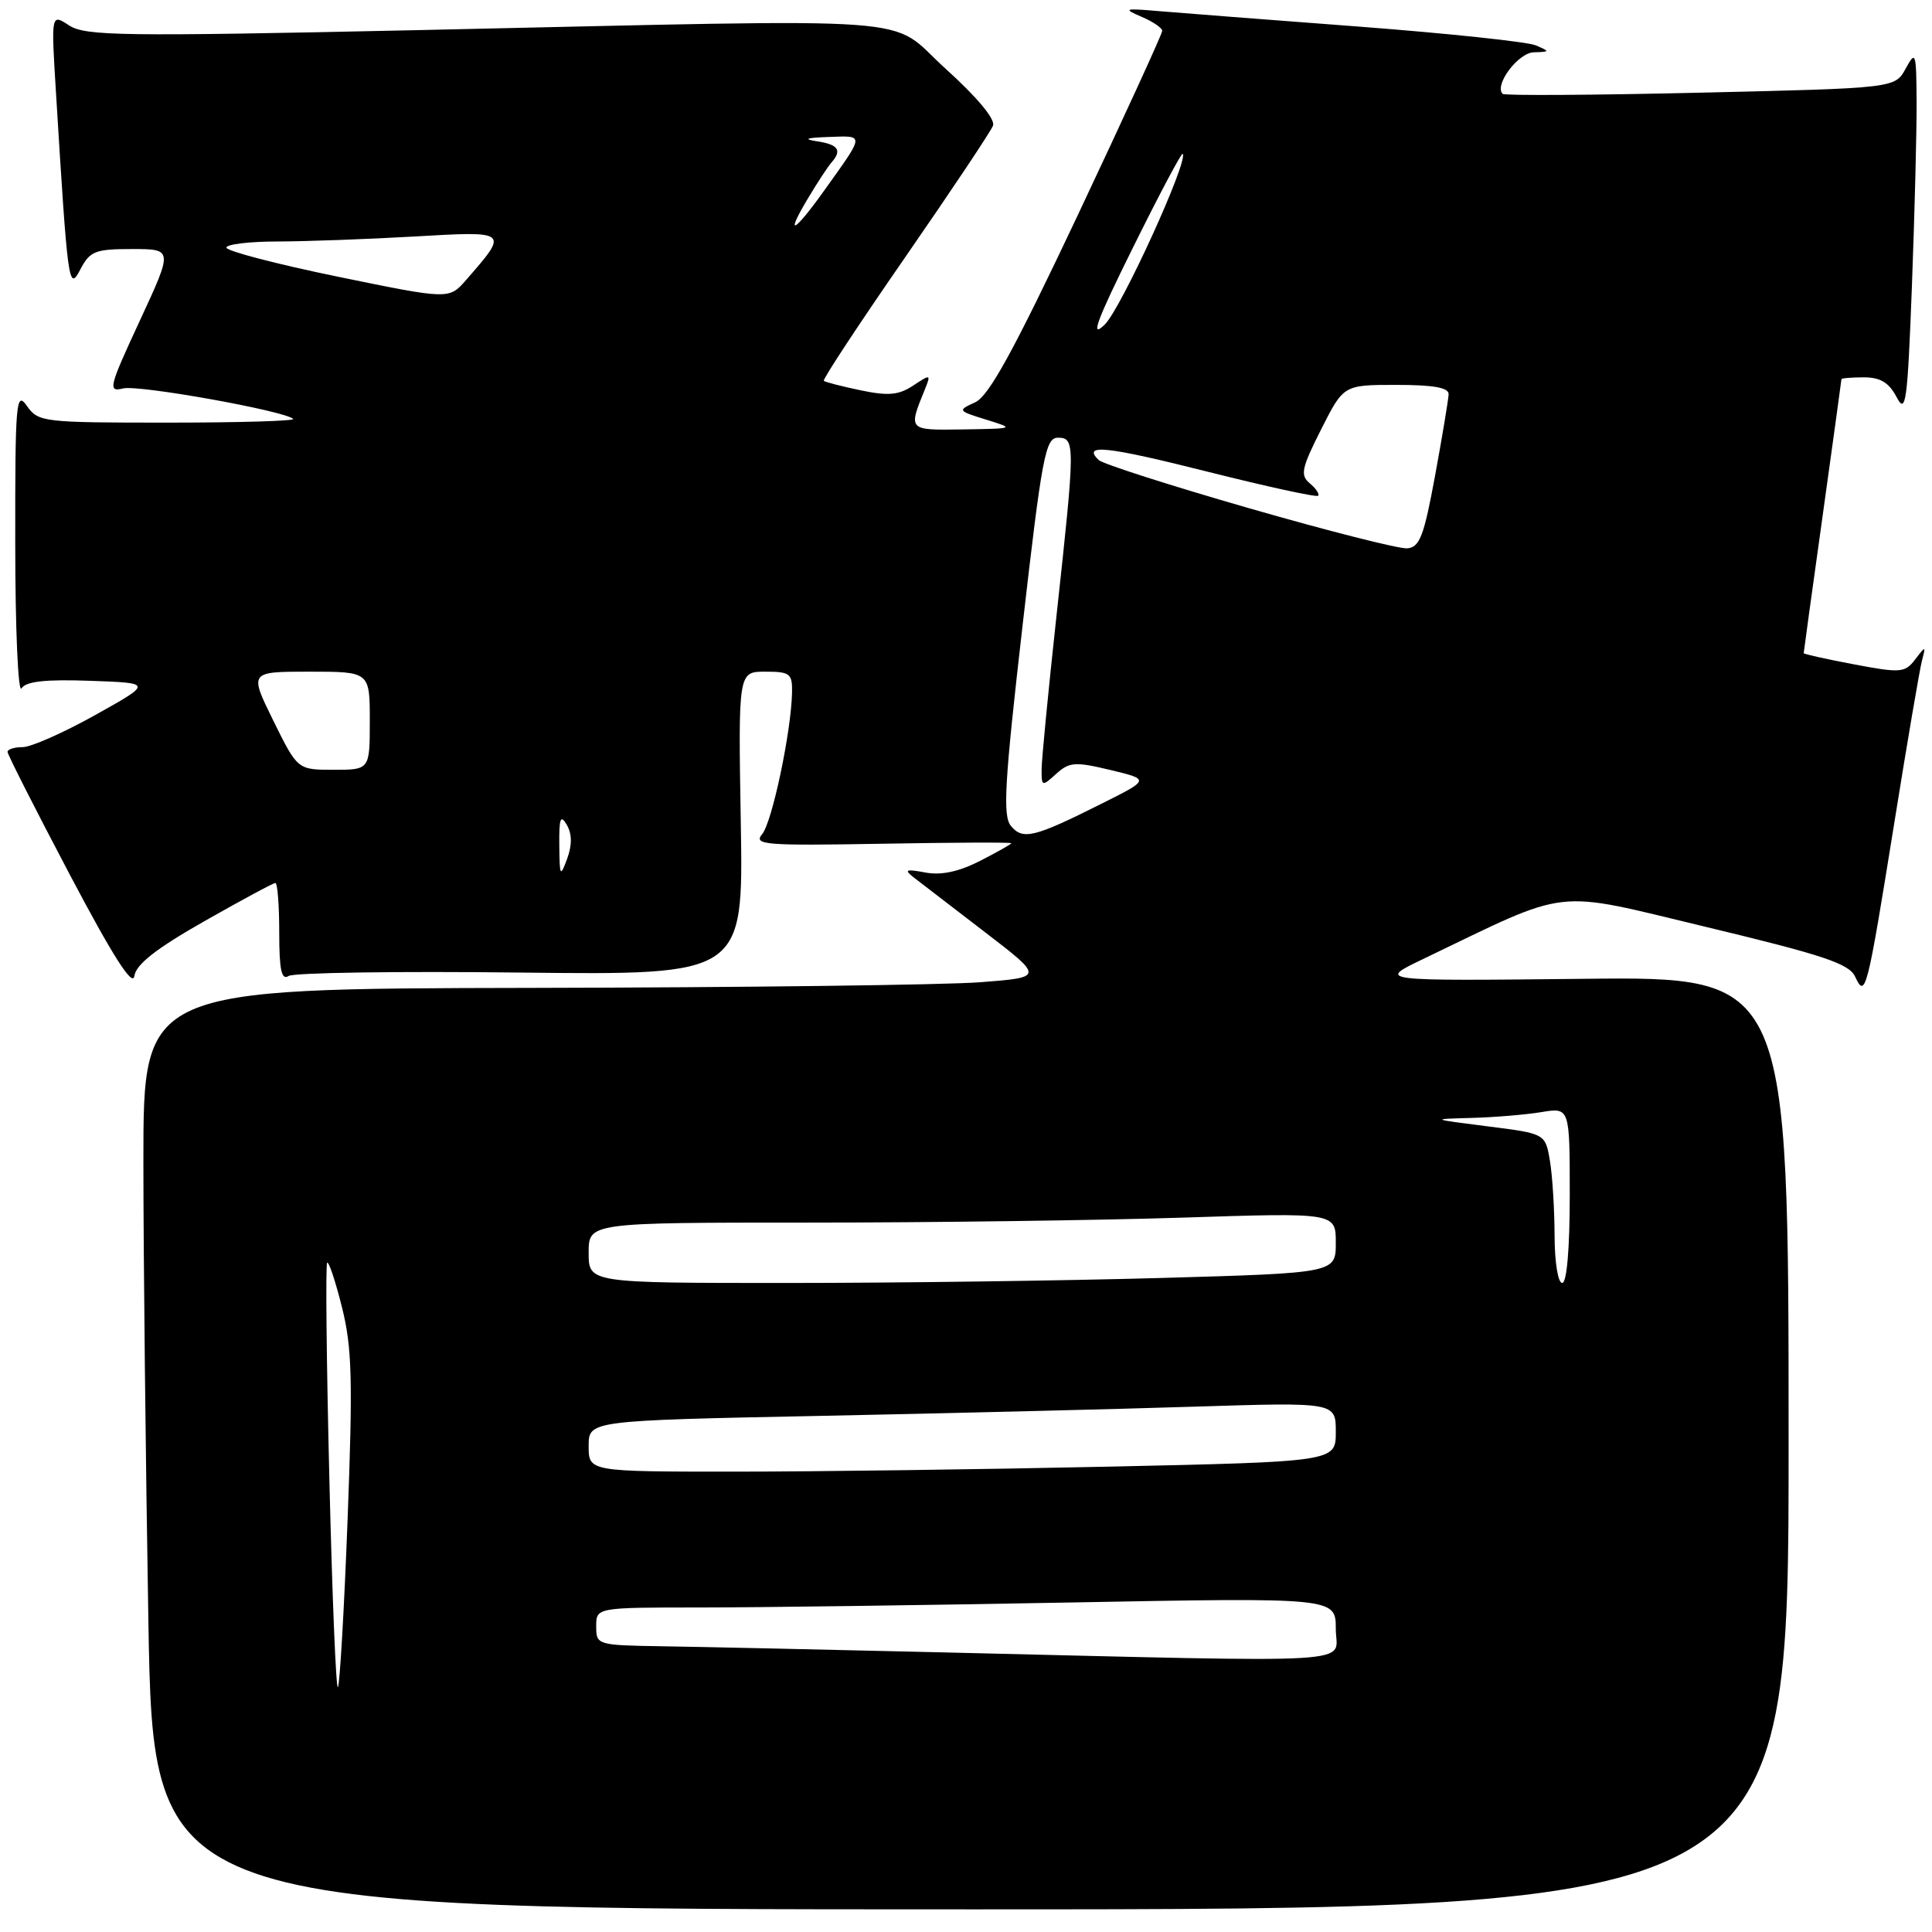 <?xml version="1.0" encoding="UTF-8" standalone="no"?>
<!DOCTYPE svg PUBLIC "-//W3C//DTD SVG 1.1//EN" "http://www.w3.org/Graphics/SVG/1.1/DTD/svg11.dtd" >
<svg xmlns="http://www.w3.org/2000/svg" xmlns:xlink="http://www.w3.org/1999/xlink" version="1.1" viewBox="0 0 256 256">
 <g >
 <path fill="currentColor"
d=" M 237.00 191.20 C 237.00 129.40 237.00 129.40 209.75 129.70 C 182.50 129.99 182.50 129.99 188.50 127.11 C 208.43 117.54 205.42 117.88 226.17 122.85 C 241.63 126.56 245.01 127.69 245.81 129.41 C 247.18 132.34 247.38 131.56 251.01 109.00 C 252.73 98.28 254.38 88.60 254.68 87.50 C 255.19 85.56 255.17 85.55 253.76 87.39 C 252.42 89.15 251.85 89.20 245.66 88.03 C 242.00 87.34 239.00 86.67 239.00 86.55 C 239.00 86.42 240.12 78.26 241.50 68.41 C 242.87 58.56 244.00 50.39 244.00 50.25 C 244.00 50.11 245.34 50.00 246.97 50.00 C 249.15 50.00 250.30 50.69 251.31 52.62 C 252.53 54.96 252.75 53.41 253.34 37.87 C 253.70 28.31 253.98 17.35 253.96 13.50 C 253.92 6.91 253.84 6.65 252.51 9.09 C 251.10 11.68 251.10 11.68 225.32 12.28 C 211.15 12.61 199.35 12.68 199.11 12.44 C 197.95 11.28 201.16 6.99 203.23 6.93 C 205.39 6.87 205.40 6.82 203.50 6.01 C 202.40 5.54 191.82 4.42 180.00 3.52 C 168.18 2.63 156.25 1.70 153.50 1.47 C 148.97 1.08 148.76 1.15 151.25 2.22 C 152.76 2.86 154.00 3.70 154.00 4.09 C 154.00 4.48 148.96 15.47 142.81 28.51 C 134.30 46.53 131.03 52.48 129.21 53.31 C 126.86 54.39 126.88 54.43 130.66 55.60 C 134.49 56.79 134.49 56.79 127.63 56.90 C 120.26 57.01 120.32 57.07 122.59 51.50 C 123.36 49.59 123.29 49.57 121.00 51.09 C 119.08 52.36 117.70 52.48 114.05 51.72 C 111.55 51.20 109.35 50.63 109.16 50.46 C 108.97 50.29 113.82 42.93 119.94 34.09 C 126.05 25.26 131.29 17.41 131.58 16.65 C 131.91 15.80 129.45 12.86 125.32 9.13 C 117.37 1.95 124.65 2.48 55.03 4.00 C 16.19 4.84 11.30 4.77 9.16 3.37 C 6.77 1.80 6.77 1.80 7.41 12.15 C 8.99 37.92 9.10 38.66 10.65 35.69 C 11.92 33.27 12.61 33.00 17.50 33.00 C 22.93 33.00 22.93 33.00 18.52 42.51 C 14.42 51.34 14.27 51.97 16.31 51.47 C 18.36 50.96 37.78 54.45 38.85 55.51 C 39.11 55.78 31.63 56.00 22.22 56.00 C 5.68 56.00 5.06 55.93 3.56 53.78 C 2.13 51.74 2.00 53.22 2.02 72.03 C 2.02 83.29 2.40 91.92 2.85 91.21 C 3.44 90.28 6.00 90.00 11.95 90.21 C 20.22 90.50 20.22 90.50 12.61 94.75 C 8.42 97.09 4.10 99.00 3.00 99.00 C 1.90 99.00 1.00 99.28 1.00 99.63 C 1.00 99.97 4.71 107.28 9.24 115.88 C 14.94 126.68 17.58 130.83 17.80 129.33 C 18.03 127.78 20.67 125.71 27.05 122.08 C 31.96 119.29 36.21 117.00 36.49 117.00 C 36.77 117.00 37.00 119.95 37.00 123.56 C 37.00 128.56 37.30 129.93 38.25 129.32 C 38.94 128.88 52.77 128.68 69.00 128.87 C 98.50 129.21 98.50 129.21 98.16 109.11 C 97.82 89.00 97.82 89.00 101.41 89.00 C 104.67 89.00 105.00 89.25 104.95 91.75 C 104.85 96.90 102.32 108.91 101.00 110.51 C 99.80 111.95 101.25 112.07 116.84 111.80 C 126.28 111.63 134.00 111.60 134.00 111.73 C 134.00 111.86 132.13 112.91 129.85 114.08 C 127.03 115.51 124.71 116.01 122.60 115.61 C 120.01 115.13 119.76 115.24 121.08 116.27 C 121.95 116.95 126.18 120.20 130.49 123.50 C 138.31 129.50 138.31 129.50 129.91 130.15 C 125.28 130.51 98.44 130.85 70.25 130.90 C 19.00 131.00 19.00 131.00 19.00 153.75 C 19.00 166.26 19.30 193.71 19.66 214.75 C 20.32 253.00 20.32 253.00 128.66 253.00 C 237.00 253.00 237.00 253.00 237.00 191.20 Z  M 43.64 195.86 C 43.26 180.38 43.13 167.53 43.35 167.32 C 43.56 167.10 44.45 169.76 45.31 173.21 C 46.65 178.55 46.76 182.81 46.06 201.31 C 45.60 213.30 45.02 223.32 44.77 223.56 C 44.52 223.81 44.01 211.35 43.64 195.86 Z  M 125.00 218.95 C 109.32 218.58 92.56 218.21 87.75 218.14 C 79.12 218.00 79.00 217.97 79.00 215.50 C 79.00 213.00 79.00 213.00 92.75 213.00 C 100.31 213.00 122.36 212.70 141.75 212.34 C 177.00 211.68 177.00 211.68 177.00 215.84 C 177.00 220.60 182.00 220.30 125.00 218.95 Z  M 78.00 191.61 C 78.00 188.23 78.00 188.23 108.75 187.61 C 125.66 187.27 147.94 186.72 158.25 186.39 C 177.00 185.80 177.00 185.80 177.00 189.74 C 177.00 193.68 177.00 193.68 146.84 194.34 C 130.25 194.70 107.97 195.00 97.34 195.00 C 78.00 195.00 78.00 195.00 78.00 191.61 Z  M 78.00 166.00 C 78.00 162.00 78.00 162.00 107.25 162.00 C 123.34 162.00 145.61 161.70 156.75 161.34 C 177.00 160.68 177.00 160.68 177.00 164.68 C 177.00 168.68 177.00 168.68 153.75 169.34 C 140.96 169.70 118.69 170.00 104.25 170.00 C 78.00 170.00 78.00 170.00 78.00 166.00 Z  M 205.99 163.75 C 205.98 160.31 205.71 155.86 205.38 153.86 C 204.77 150.21 204.77 150.21 197.14 149.25 C 189.51 148.28 189.51 148.28 195.00 148.13 C 198.03 148.05 202.19 147.70 204.25 147.36 C 208.00 146.74 208.00 146.74 208.00 158.37 C 208.00 165.46 207.61 170.00 207.00 170.00 C 206.44 170.00 206.00 167.24 205.99 163.75 Z  M 74.11 112.00 C 74.07 108.42 74.27 107.86 75.10 109.29 C 75.80 110.49 75.82 111.96 75.15 113.79 C 74.23 116.29 74.15 116.15 74.11 112.00 Z  M 133.96 109.45 C 132.85 108.11 133.10 103.76 135.49 82.93 C 138.06 60.49 138.53 58.00 140.17 58.00 C 142.49 58.00 142.48 58.76 140.00 81.50 C 138.92 91.40 138.03 100.58 138.02 101.90 C 138.00 104.23 138.07 104.25 139.95 102.54 C 141.70 100.96 142.46 100.91 147.14 102.03 C 152.37 103.29 152.37 103.29 145.93 106.51 C 137.04 110.97 135.53 111.34 133.96 109.45 Z  M 36.22 95.50 C 33.02 89.00 33.02 89.00 41.01 89.00 C 49.00 89.00 49.00 89.00 49.00 95.50 C 49.00 102.00 49.00 102.00 44.21 102.00 C 39.43 102.00 39.43 102.00 36.22 95.50 Z  M 165.50 67.34 C 155.05 64.33 146.08 61.46 145.57 60.95 C 143.36 58.78 146.60 59.12 160.00 62.50 C 167.84 64.47 174.43 65.91 174.65 65.69 C 174.87 65.47 174.38 64.73 173.56 64.05 C 172.26 62.97 172.45 62.06 175.05 56.91 C 178.03 51.00 178.03 51.00 185.01 51.00 C 189.96 51.00 191.99 51.36 191.95 52.25 C 191.92 52.94 191.12 57.77 190.16 63.00 C 188.68 71.05 188.12 72.52 186.46 72.66 C 185.38 72.74 175.95 70.35 165.50 67.34 Z  M 150.13 32.79 C 153.59 25.80 156.55 20.22 156.71 20.38 C 157.54 21.21 148.57 40.86 146.39 43.00 C 144.41 44.94 145.24 42.66 150.13 32.79 Z  M 44.75 36.66 C 36.64 34.99 30.00 33.26 30.00 32.81 C 30.00 32.37 33.04 32.00 36.75 32.00 C 40.46 31.99 48.62 31.70 54.87 31.34 C 67.48 30.61 67.45 30.58 61.76 37.10 C 59.50 39.69 59.50 39.69 44.75 36.66 Z  M 107.08 26.25 C 108.31 24.19 109.70 22.07 110.16 21.55 C 111.61 19.91 111.09 19.15 108.25 18.72 C 106.35 18.43 106.83 18.25 109.81 18.15 C 114.60 17.98 114.63 17.67 109.21 25.25 C 105.15 30.93 103.94 31.49 107.08 26.25 Z "/>
</g>
</svg>